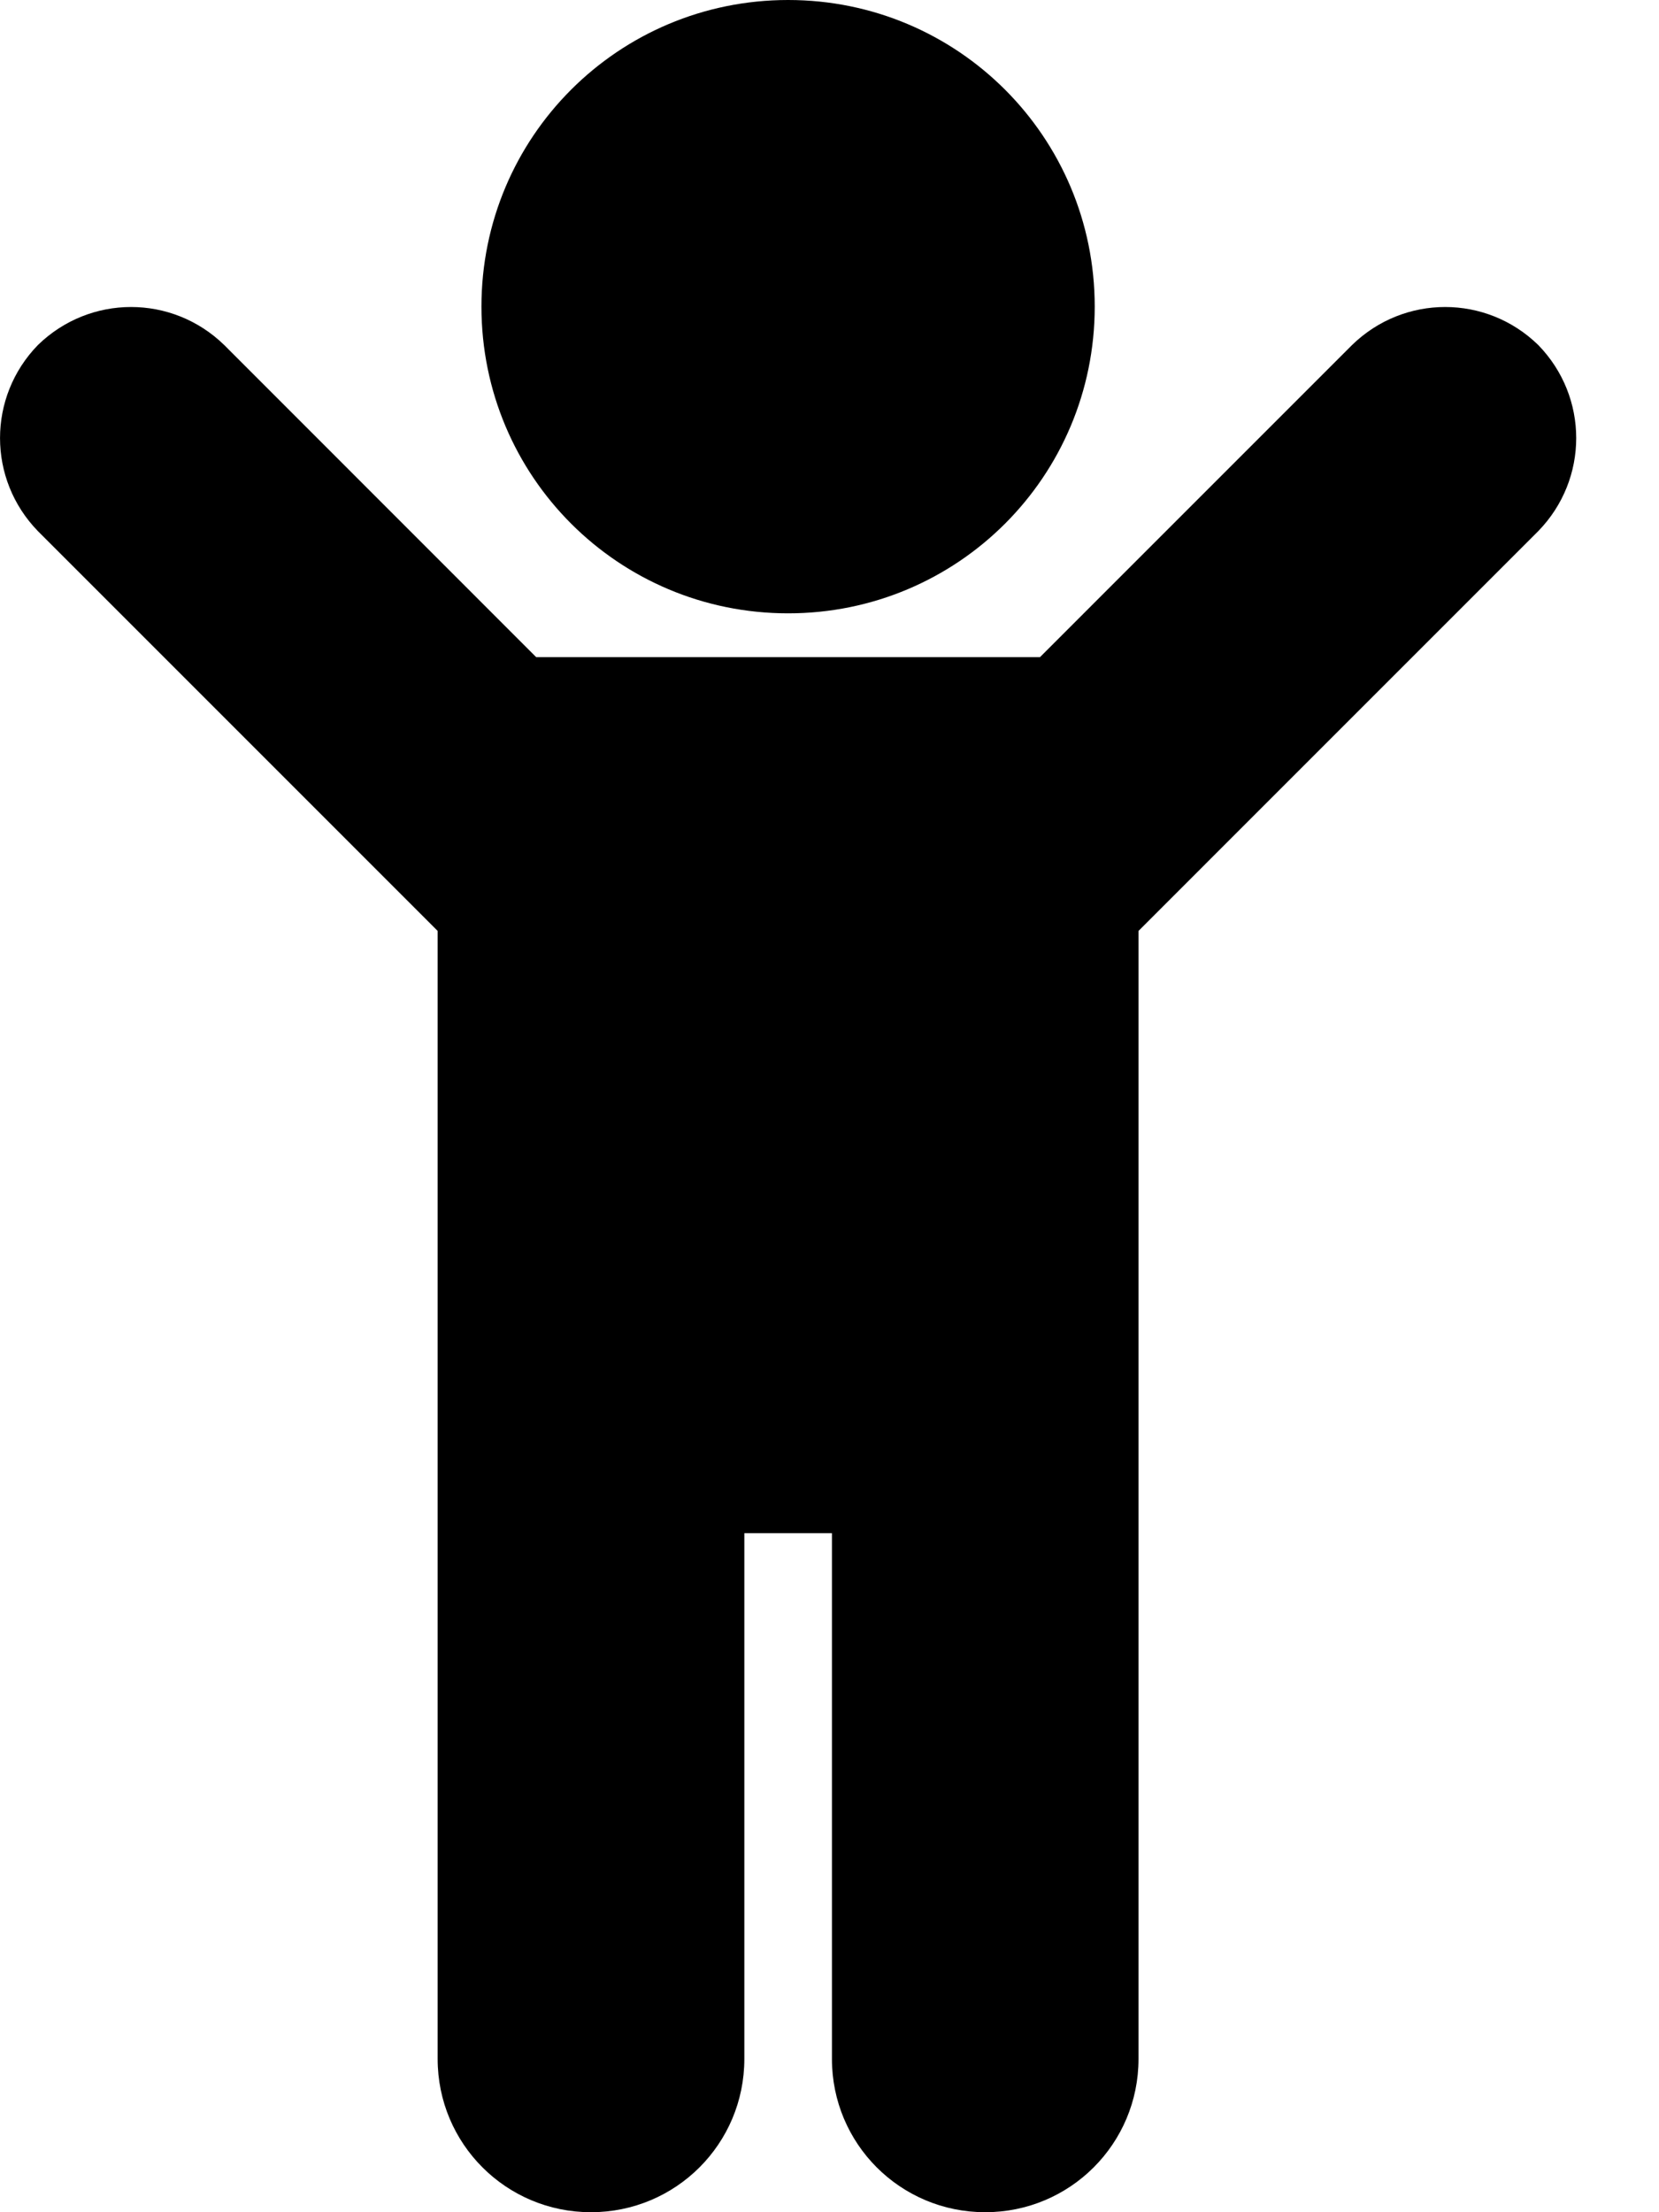 <?xml version="1.0" encoding="UTF-8" standalone="no"?>
<svg width="15px" height="20px" viewBox="0 0 15 20" version="1.1" xmlns="http://www.w3.org/2000/svg" xmlns:xlink="http://www.w3.org/1999/xlink">
    <!-- Generator: Sketch 3.8.3 (29802) - http://www.bohemiancoding.com/sketch -->
    <title>Kids</title>
    <desc>Created with Sketch.</desc>
    <defs></defs>
    <g id="Icons" stroke="none" stroke-width="1" fill="none" fill-rule="evenodd">
        <g id="Artboard-1" transform="translate(-434, -953)" fill="#000000">
            <path d="M447.908,957.802 C448.366,957.332 448.366,956.589 447.908,956.119 C447.438,955.661 446.695,955.661 446.225,956.119 L443.403,958.941 L438.848,958.941 L436.027,956.119 C435.556,955.661 434.814,955.661 434.343,956.119 C433.886,956.589 433.886,957.332 434.343,957.802 L437.957,961.416 L437.957,971.614 C437.957,972.381 438.576,973 439.343,973 C440.111,973 440.73,972.381 440.73,971.614 L440.73,966.861 L441.522,966.861 L441.522,971.614 C441.522,972.381 442.14,973 442.908,973 C443.675,973 444.294,972.381 444.294,971.614 L444.294,961.416 L447.908,957.802 Z M443.898,955.772 C443.898,954.238 442.66,953 441.126,953 C439.591,953 438.353,954.238 438.353,955.772 C438.353,957.307 439.591,958.545 441.126,958.545 C442.66,958.545 443.898,957.307 443.898,955.772 L443.898,955.772 Z" id="Kids"></path>
        </g>
    </g>
</svg>